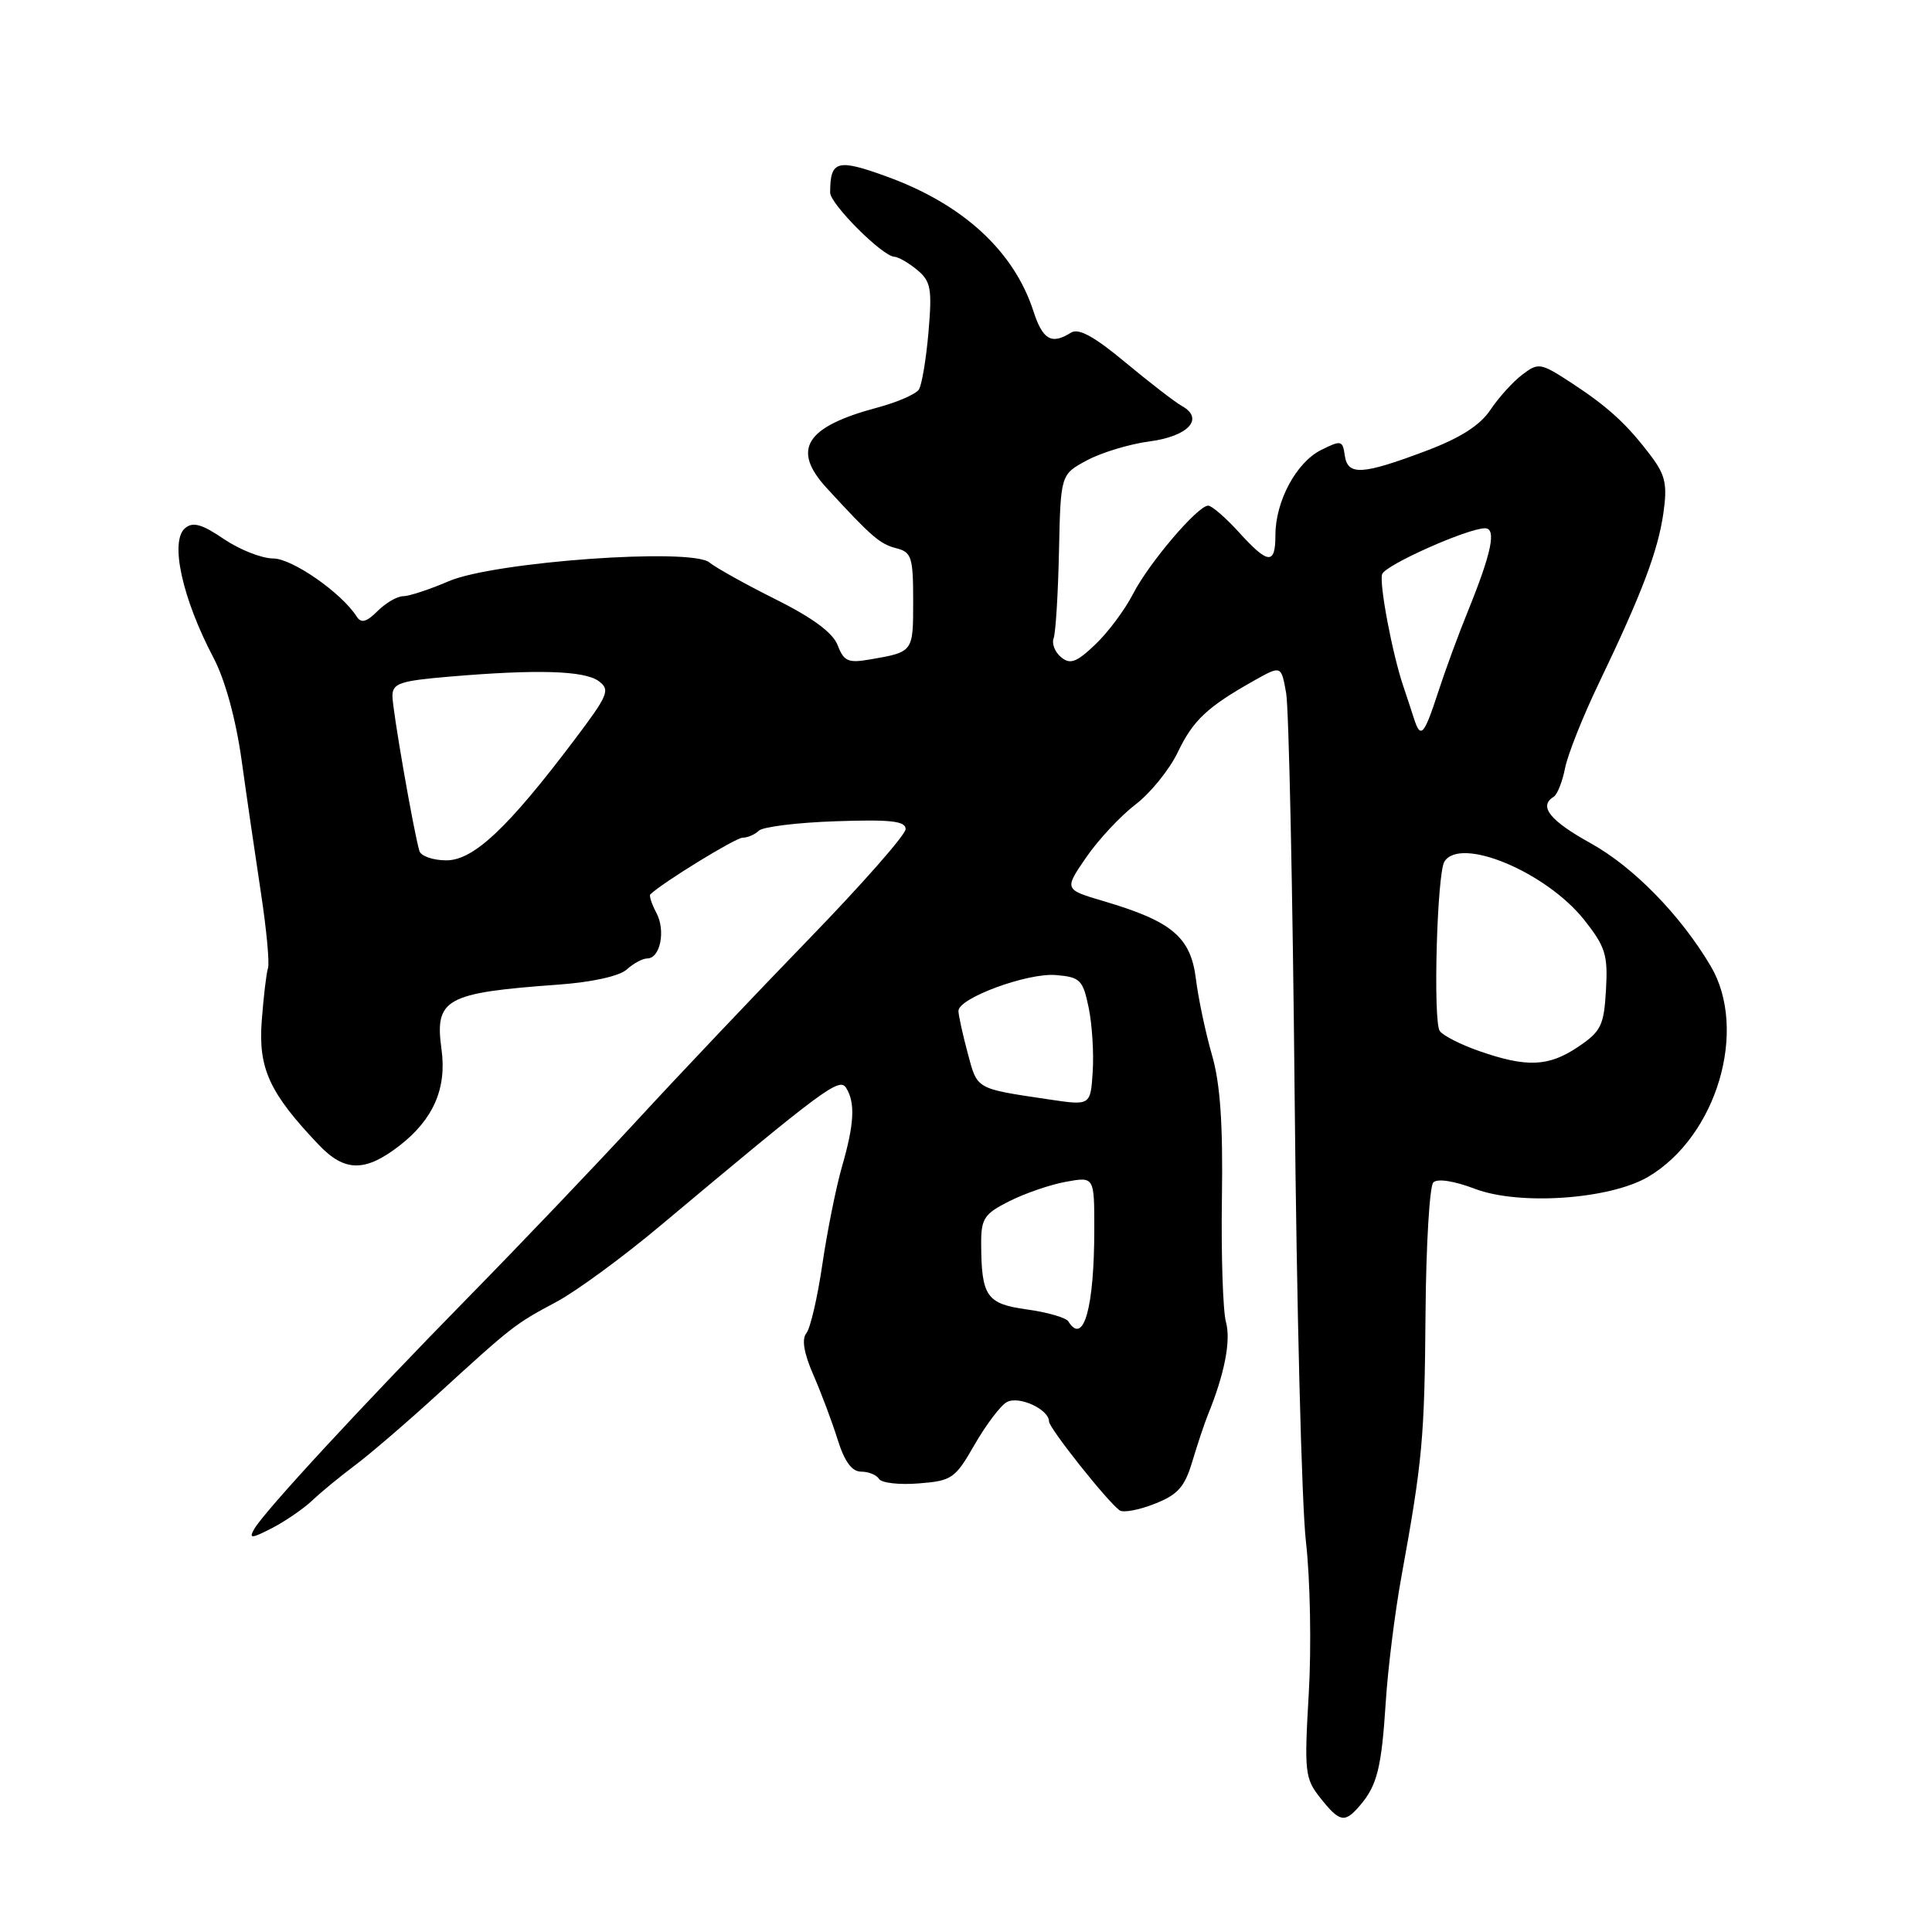 <?xml version="1.0" encoding="UTF-8" standalone="no"?>
<!DOCTYPE svg PUBLIC "-//W3C//DTD SVG 1.1//EN" "http://www.w3.org/Graphics/SVG/1.1/DTD/svg11.dtd" >
<svg xmlns="http://www.w3.org/2000/svg" xmlns:xlink="http://www.w3.org/1999/xlink" version="1.1" viewBox="0 0 256 256">
 <g >
 <path fill="currentColor"
d=" M 180.19 239.25 C 182.48 236.58 183.06 234.27 183.62 225.53 C 183.90 221.11 184.83 213.68 185.68 209.00 C 188.49 193.52 188.76 190.63 188.89 174.04 C 188.96 164.99 189.43 157.17 189.92 156.68 C 190.47 156.13 192.68 156.48 195.42 157.52 C 201.29 159.76 213.31 158.93 218.40 155.93 C 227.49 150.56 231.67 136.45 226.67 128.00 C 222.67 121.25 216.45 114.88 210.75 111.72 C 205.35 108.73 203.84 106.83 205.87 105.58 C 206.35 105.28 207.03 103.57 207.38 101.77 C 207.74 99.97 209.75 94.90 211.87 90.50 C 217.55 78.67 219.69 73.02 220.41 67.98 C 220.95 64.21 220.67 62.96 218.78 60.44 C 215.61 56.23 213.12 53.94 208.20 50.72 C 204.14 48.07 203.85 48.02 201.73 49.63 C 200.50 50.55 198.60 52.65 197.50 54.29 C 196.12 56.36 193.50 58.03 189.00 59.73 C 180.47 62.94 178.58 63.05 178.19 60.35 C 177.91 58.34 177.71 58.30 175.05 59.63 C 171.77 61.26 169.00 66.42 169.00 70.90 C 169.00 74.88 168.05 74.81 164.14 70.50 C 162.38 68.57 160.56 67.00 160.09 67.00 C 158.71 67.00 152.25 74.58 150.13 78.70 C 149.06 80.79 146.81 83.81 145.13 85.40 C 142.63 87.78 141.80 88.08 140.60 87.08 C 139.78 86.41 139.34 85.28 139.61 84.58 C 139.88 83.88 140.20 78.71 140.32 73.09 C 140.54 62.87 140.54 62.87 144.02 61.00 C 145.93 59.97 149.66 58.84 152.31 58.49 C 157.45 57.82 159.61 55.48 156.63 53.81 C 155.71 53.30 152.33 50.69 149.13 48.03 C 144.99 44.58 142.91 43.44 141.91 44.08 C 139.34 45.70 138.17 45.04 136.94 41.25 C 134.35 33.26 127.59 27.05 117.49 23.39 C 110.92 21.00 110.00 21.26 110.00 25.52 C 110.00 27.03 116.93 33.96 118.50 34.02 C 119.05 34.05 120.42 34.84 121.55 35.78 C 123.35 37.29 123.52 38.28 123.03 44.00 C 122.72 47.58 122.15 51.00 121.76 51.61 C 121.37 52.22 118.90 53.30 116.28 54.00 C 106.71 56.55 104.83 59.55 109.57 64.70 C 115.45 71.10 116.60 72.10 118.75 72.64 C 120.79 73.16 121.00 73.82 121.00 79.64 C 121.00 86.44 121.04 86.39 115.22 87.39 C 112.40 87.88 111.81 87.62 111.00 85.51 C 110.38 83.86 107.70 81.87 102.79 79.42 C 98.78 77.42 94.83 75.21 94.00 74.53 C 91.63 72.55 65.50 74.43 59.47 77.01 C 56.92 78.11 54.20 79.00 53.42 79.00 C 52.64 79.00 51.11 79.89 50.03 80.97 C 48.57 82.43 47.86 82.62 47.28 81.72 C 45.26 78.55 38.71 74.00 36.20 74.00 C 34.69 74.00 31.76 72.84 29.67 71.43 C 26.78 69.46 25.57 69.11 24.54 69.97 C 22.47 71.68 24.13 79.26 28.31 87.20 C 29.83 90.10 31.25 95.28 32.01 100.70 C 32.68 105.54 33.84 113.45 34.57 118.28 C 35.31 123.11 35.73 127.61 35.51 128.28 C 35.29 128.95 34.92 132.11 34.68 135.29 C 34.21 141.60 35.71 144.84 42.27 151.73 C 45.68 155.30 48.40 155.32 52.93 151.81 C 57.42 148.33 59.22 144.22 58.50 139.03 C 57.58 132.34 59.02 131.55 73.96 130.47 C 78.43 130.15 82.07 129.34 83.04 128.47 C 83.93 127.66 85.15 127.00 85.76 127.00 C 87.49 127.00 88.23 123.30 86.97 120.95 C 86.35 119.78 85.99 118.68 86.17 118.51 C 87.78 116.95 97.47 111.00 98.40 111.00 C 99.06 111.00 100.03 110.58 100.55 110.07 C 101.07 109.56 105.66 108.99 110.75 108.82 C 118.03 108.57 120.00 108.79 120.00 109.86 C 120.00 110.60 114.26 117.13 107.25 124.36 C 100.24 131.59 90.00 142.39 84.50 148.36 C 79.00 154.33 68.88 164.94 62.00 171.95 C 47.91 186.32 34.94 200.36 33.67 202.63 C 32.95 203.91 33.33 203.88 36.07 202.47 C 37.85 201.54 40.25 199.89 41.41 198.79 C 42.56 197.69 45.08 195.63 47.00 194.19 C 48.92 192.76 53.88 188.51 58.00 184.74 C 67.98 175.63 68.20 175.46 73.72 172.51 C 76.35 171.11 82.55 166.56 87.50 162.41 C 109.20 144.23 111.22 142.73 112.11 144.14 C 113.35 146.09 113.20 148.95 111.57 154.57 C 110.79 157.28 109.62 163.10 108.97 167.50 C 108.33 171.90 107.37 176.03 106.84 176.67 C 106.21 177.45 106.52 179.31 107.77 182.17 C 108.81 184.55 110.26 188.41 110.99 190.75 C 111.90 193.66 112.88 195.00 114.10 195.00 C 115.08 195.00 116.15 195.43 116.48 195.97 C 116.81 196.50 119.18 196.77 121.74 196.56 C 126.13 196.22 126.57 195.91 129.14 191.42 C 130.65 188.80 132.56 186.26 133.40 185.79 C 134.99 184.90 139.00 186.74 139.00 188.35 C 139.00 189.23 146.73 198.96 148.35 200.13 C 148.83 200.47 150.91 200.09 152.98 199.27 C 156.07 198.06 156.97 197.05 157.99 193.65 C 158.67 191.37 159.60 188.60 160.04 187.50 C 162.26 182.08 163.12 177.65 162.45 175.20 C 162.04 173.71 161.80 166.32 161.91 158.78 C 162.06 148.90 161.69 143.57 160.59 139.78 C 159.75 136.87 158.79 132.34 158.46 129.69 C 157.77 124.16 155.29 122.08 146.25 119.41 C 141.00 117.86 141.00 117.86 143.93 113.60 C 145.54 111.26 148.48 108.11 150.46 106.60 C 152.44 105.09 154.96 101.97 156.06 99.68 C 158.10 95.42 159.97 93.67 166.23 90.15 C 169.77 88.17 169.77 88.17 170.42 91.83 C 170.78 93.85 171.29 118.00 171.55 145.50 C 171.81 173.00 172.48 199.49 173.05 204.36 C 173.61 209.24 173.78 218.24 173.42 224.36 C 172.81 234.83 172.90 235.66 174.96 238.25 C 177.52 241.47 178.18 241.60 180.19 239.25 Z  M 141.56 175.09 C 141.25 174.60 138.79 173.88 136.09 173.51 C 130.72 172.77 130.04 171.80 130.01 164.77 C 130.00 161.46 130.42 160.83 133.75 159.16 C 135.81 158.12 139.19 156.96 141.25 156.59 C 145.00 155.91 145.00 155.91 145.00 162.83 C 145.00 173.28 143.58 178.36 141.56 175.09 Z  M 139.00 145.68 C 129.20 144.22 129.52 144.40 128.22 139.52 C 127.55 137.02 127.00 134.51 127.00 133.95 C 127.00 132.25 136.15 128.88 139.91 129.20 C 143.13 129.47 143.49 129.84 144.25 133.50 C 144.71 135.70 144.95 139.53 144.79 142.00 C 144.50 146.50 144.50 146.50 139.00 145.68 Z  M 196.00 139.27 C 193.53 138.41 191.17 137.21 190.77 136.60 C 189.87 135.23 190.41 115.77 191.39 114.17 C 193.49 110.78 204.88 115.54 209.94 121.92 C 212.73 125.45 213.07 126.55 212.80 131.18 C 212.53 135.89 212.15 136.67 209.10 138.72 C 205.19 141.35 202.30 141.47 196.00 139.27 Z  M 55.57 112.75 C 54.79 110.08 52.00 94.04 52.00 92.22 C 52.00 90.54 52.99 90.21 59.65 89.65 C 71.19 88.67 77.43 88.86 79.33 90.25 C 80.89 91.40 80.61 92.08 76.14 98.00 C 67.31 109.71 62.75 114.00 59.15 114.00 C 57.38 114.00 55.77 113.44 55.57 112.75 Z  M 187.37 95.25 C 187.07 94.29 186.43 92.38 185.97 91.00 C 184.49 86.66 182.73 77.32 183.14 76.08 C 183.54 74.87 194.44 70.01 196.77 70.00 C 198.32 70.00 197.65 73.24 194.50 81.00 C 193.26 84.03 191.49 88.86 190.55 91.75 C 188.70 97.43 188.24 97.94 187.37 95.25 Z "/>
</g>
</svg>